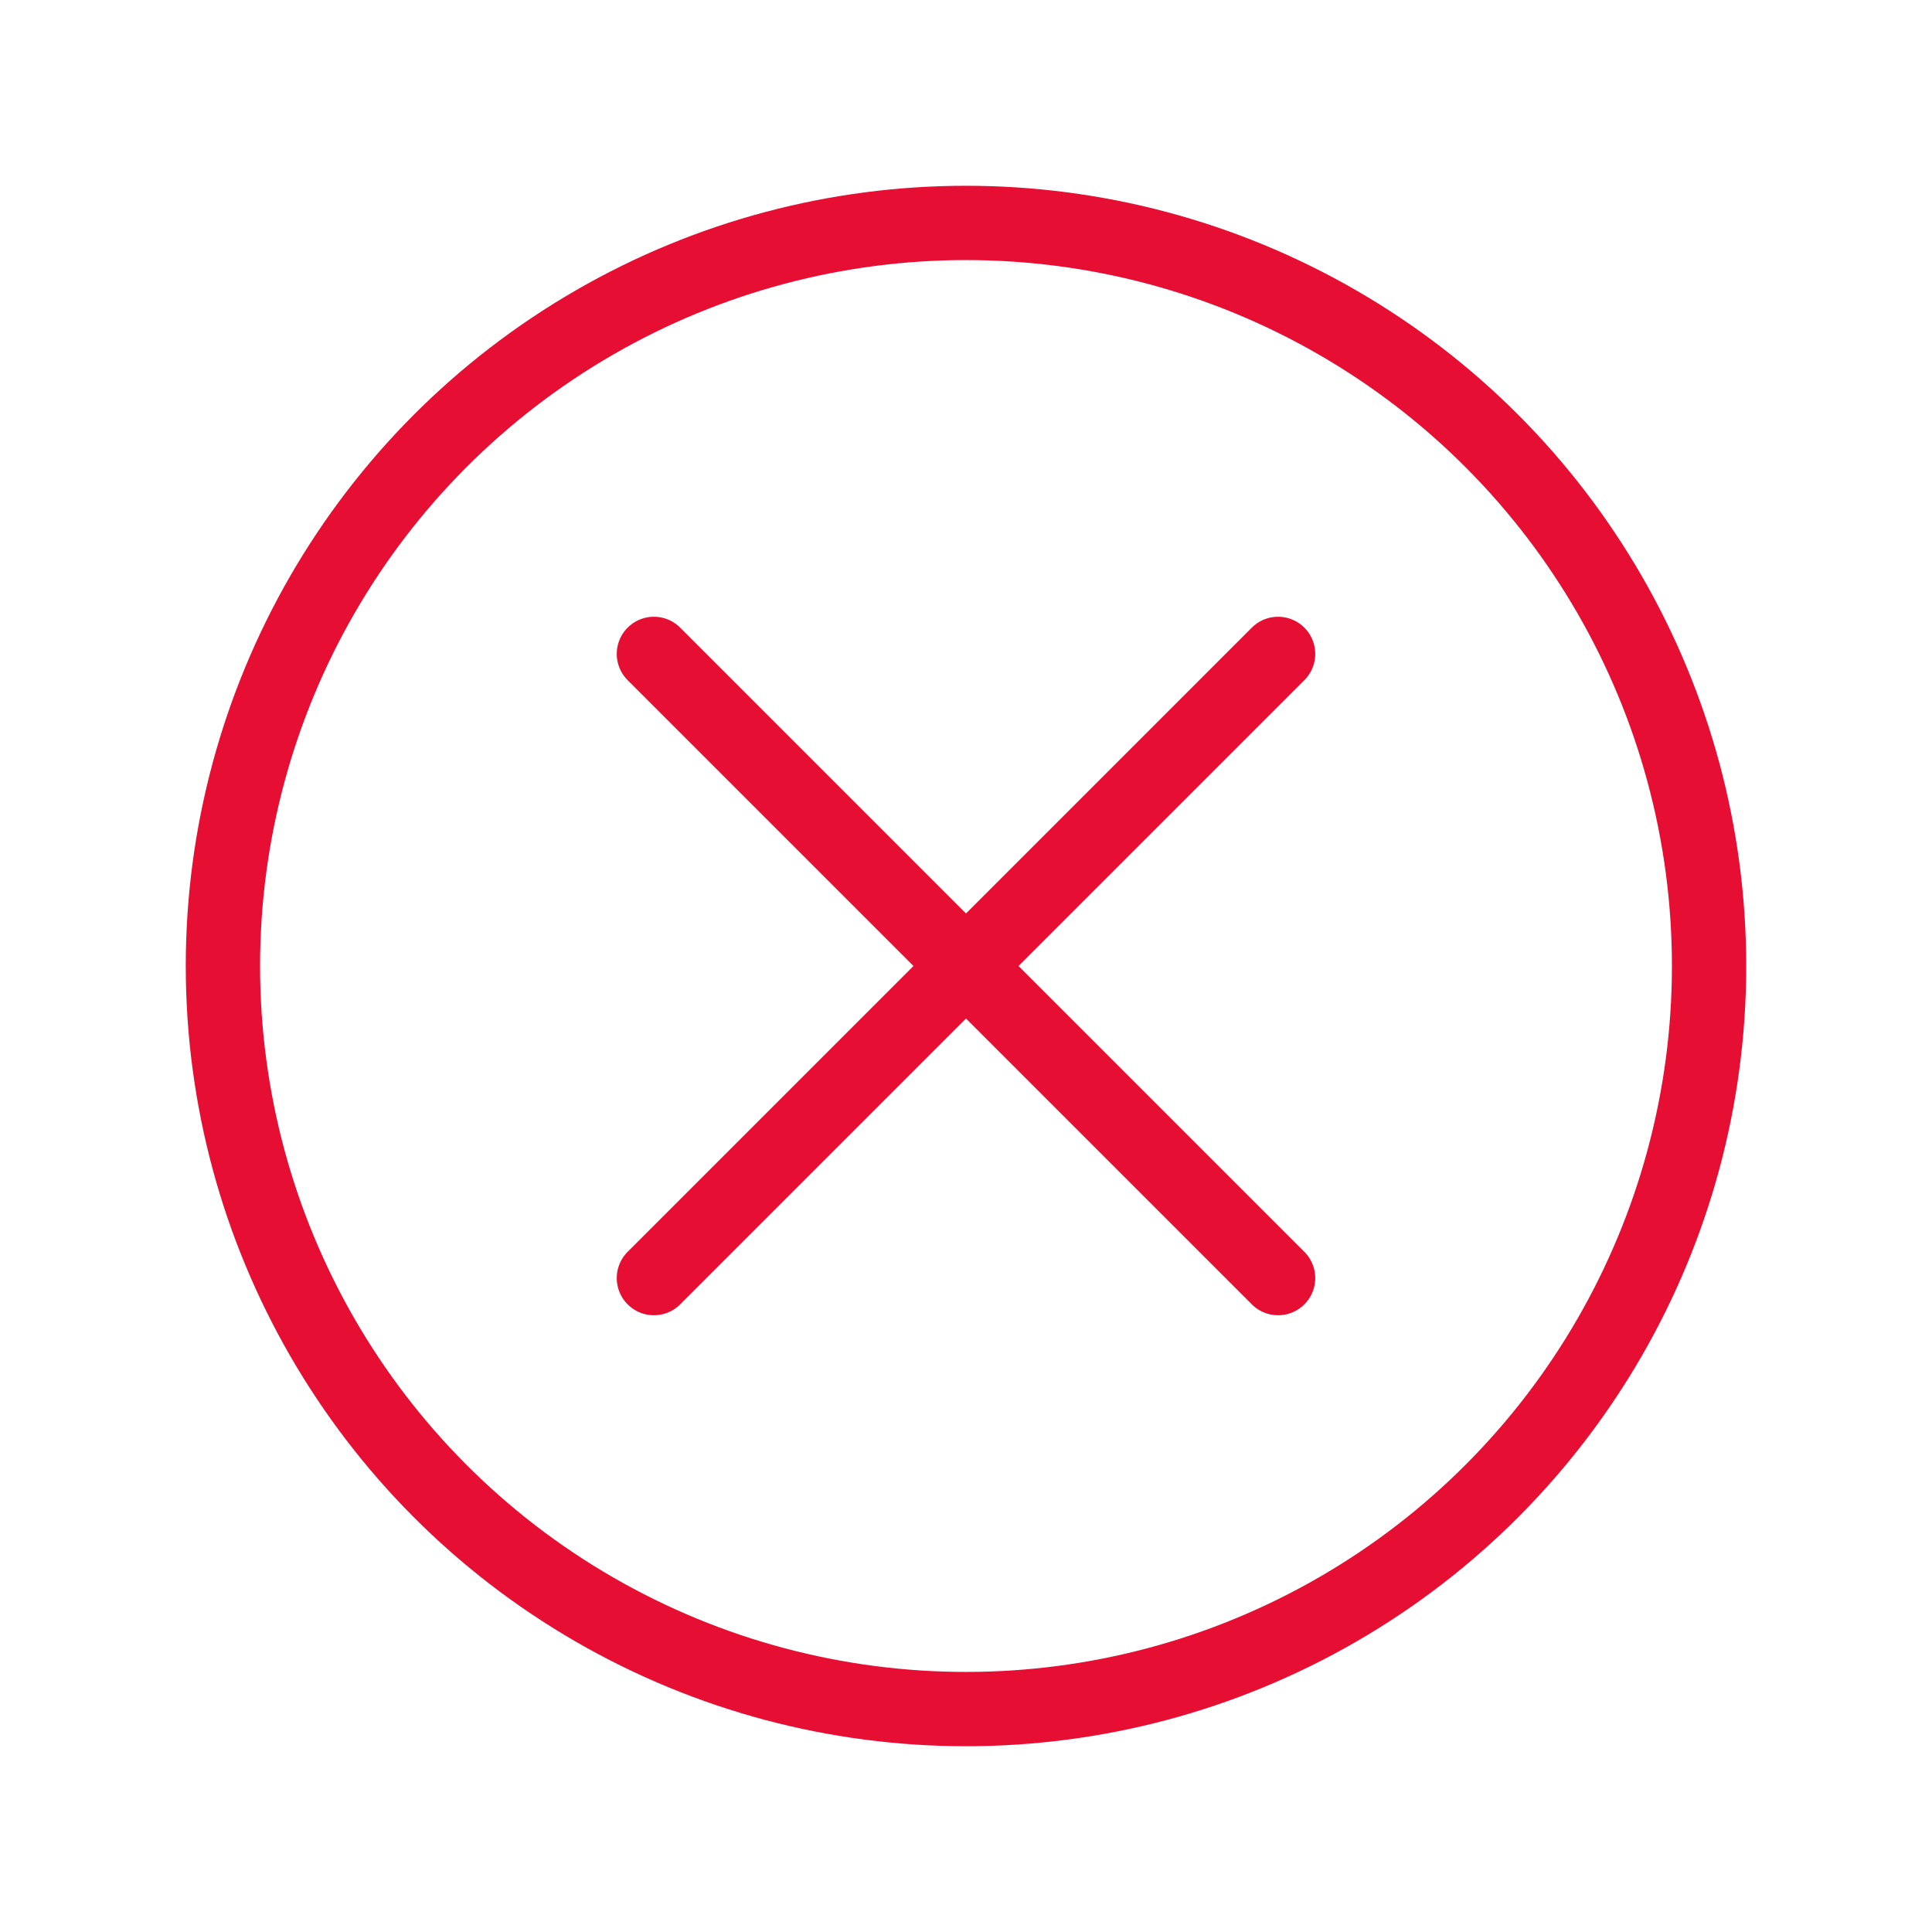 <svg version="1.2" xmlns="http://www.w3.org/2000/svg" xmlns:xlink="http://www.w3.org/1999/xlink" overflow="visible" preserveAspectRatio="none" viewBox="0 0 26 26" xml:space="preserve" y="0px" x="0px" id="Layer_1" width="20" height="20"><g transform="translate(1, 1)"><style type="text/css">
	.st0{fill:none;stroke:#000000;stroke-linecap:round;stroke-linejoin:round;}
</style><circle r="10" cy="12" cx="12" class="st0" style="fill: transparent; stroke: rgb(230, 15, 51); stroke-width: 1px;" vector-effect="non-scaling-stroke"/><line y2="16.2" x2="7.8" y1="7.8" x1="16.2" class="st0" style="fill: transparent; stroke: rgb(230, 15, 51); stroke-width: 1px;" vector-effect="non-scaling-stroke"/><line y2="16.2" x2="16.2" y1="7.8" x1="7.8" class="st0" style="fill: transparent; stroke: rgb(230, 15, 51); stroke-width: 1px;" vector-effect="non-scaling-stroke"/></g></svg>